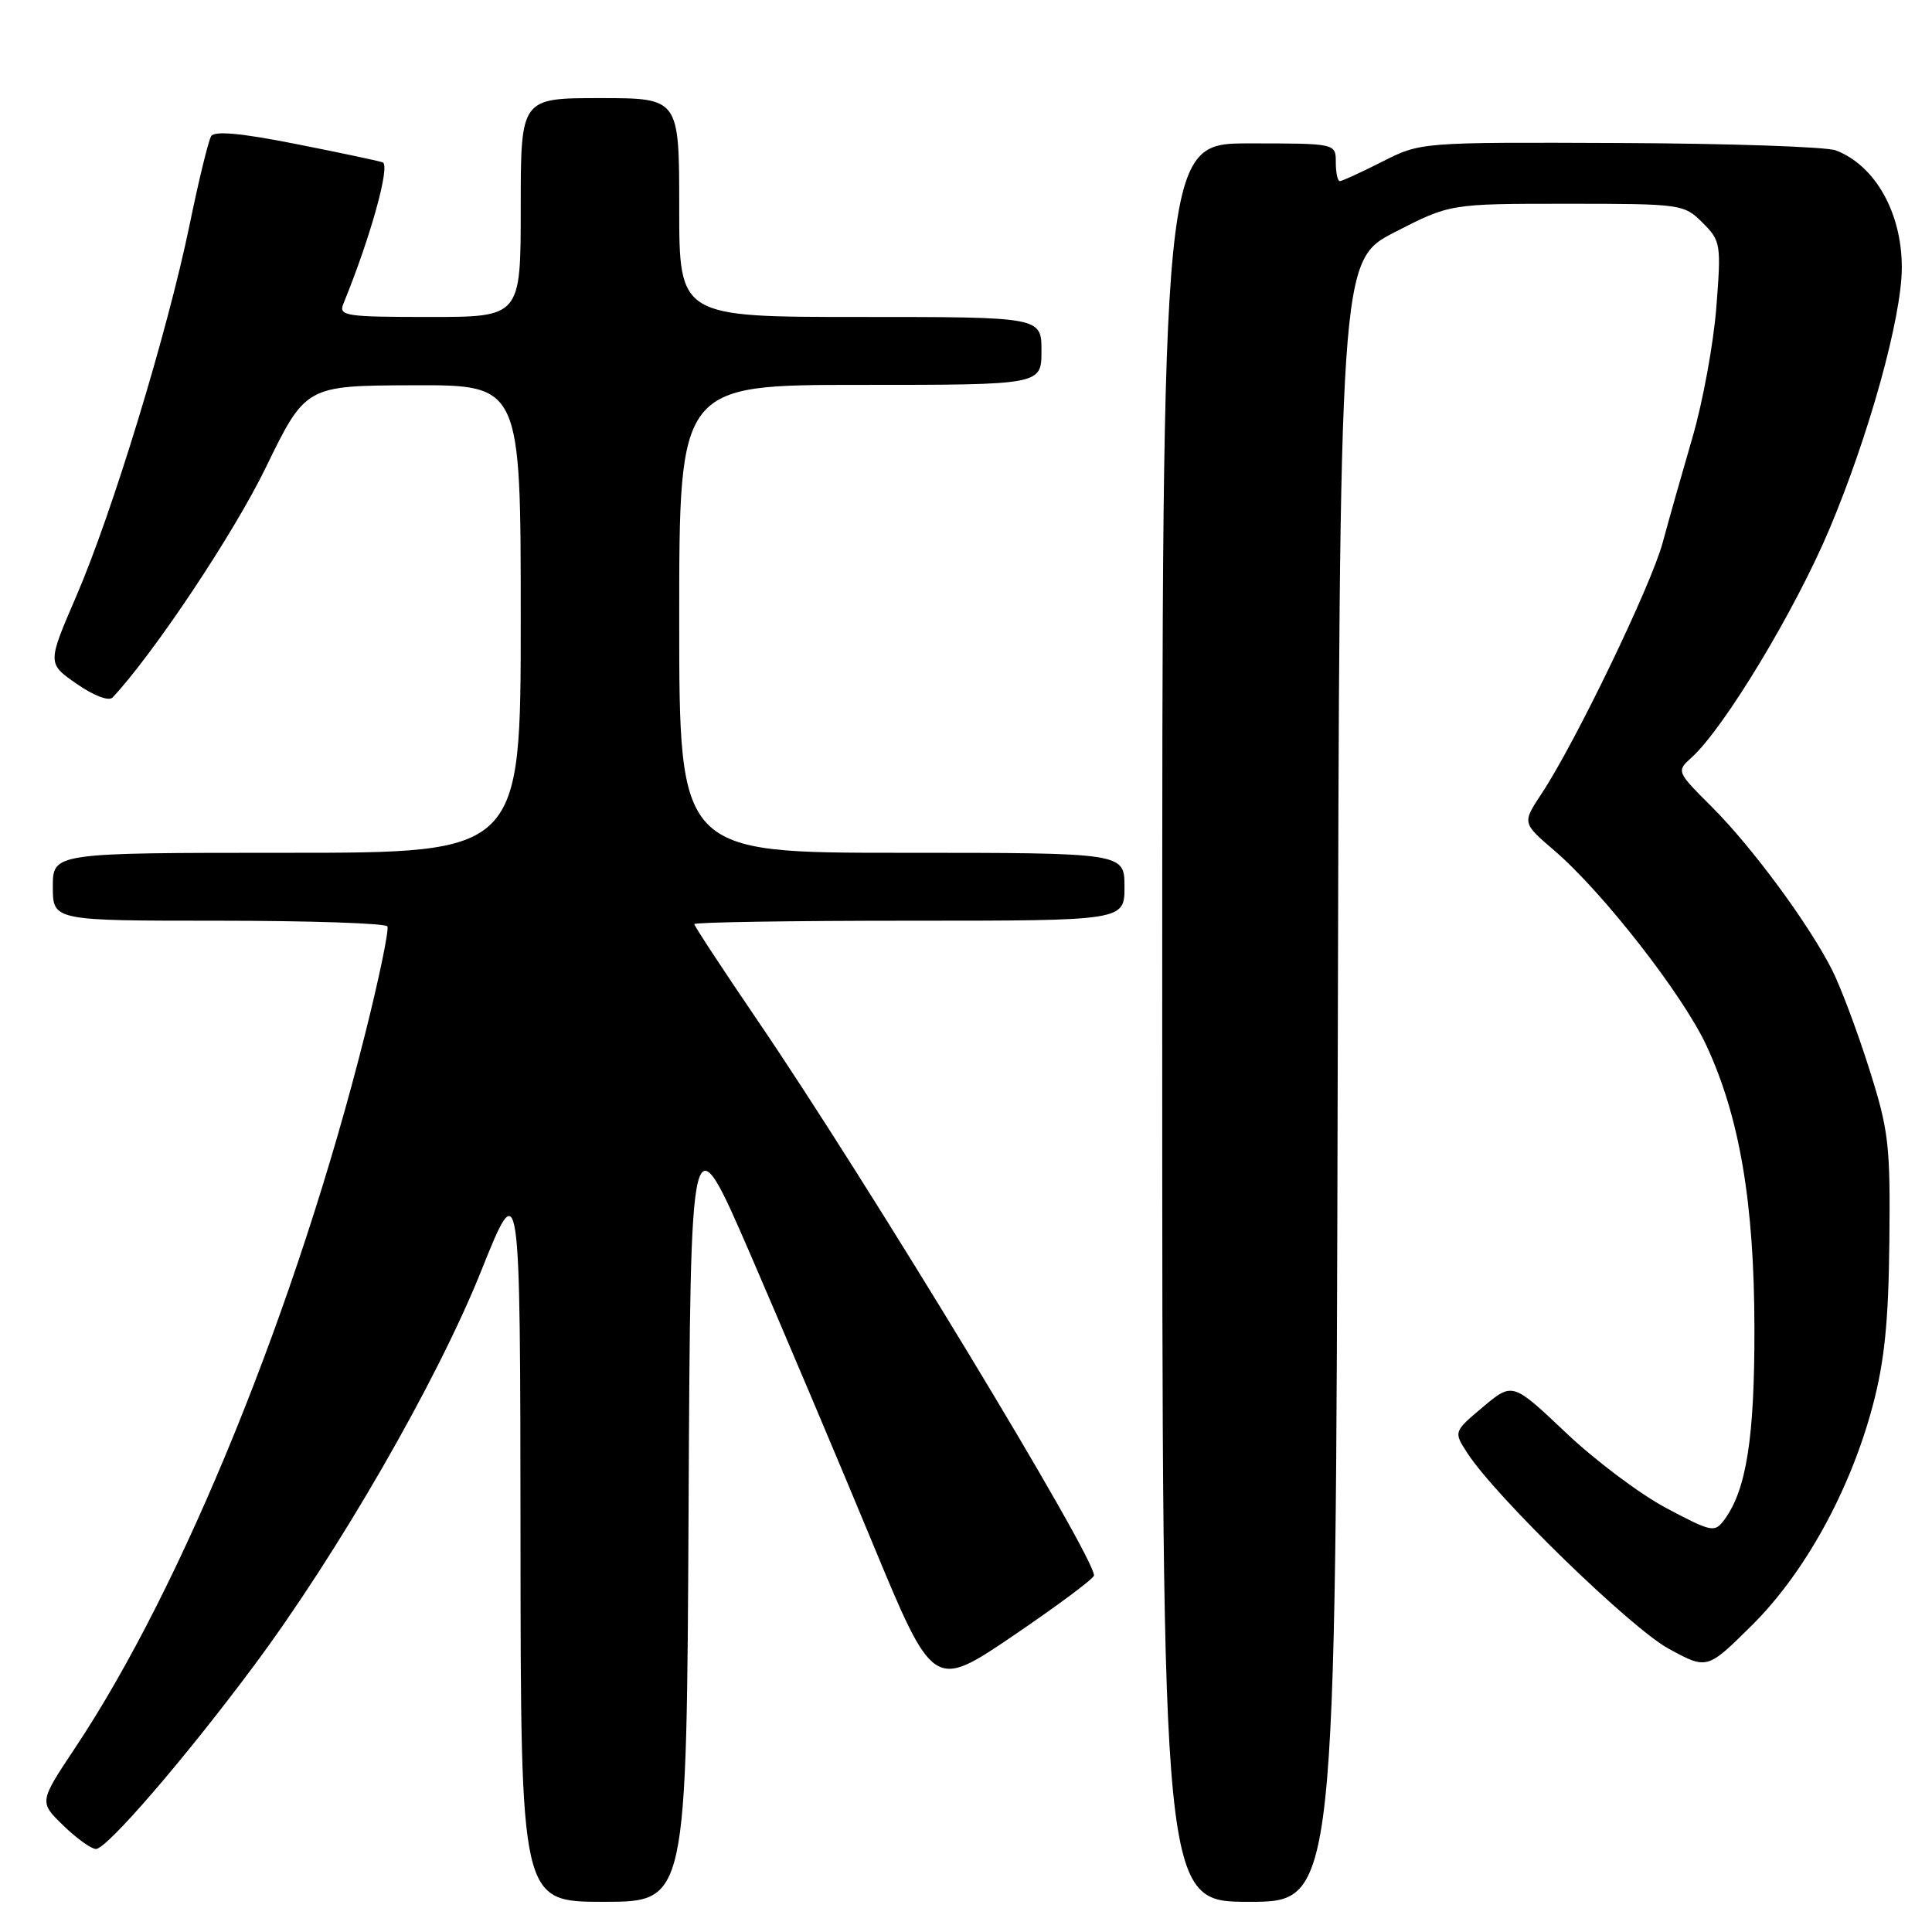 <?xml version="1.0" encoding="UTF-8" standalone="no"?>
<!DOCTYPE svg PUBLIC "-//W3C//DTD SVG 1.1//EN" "http://www.w3.org/Graphics/SVG/1.1/DTD/svg11.dtd" >
<svg xmlns="http://www.w3.org/2000/svg" xmlns:xlink="http://www.w3.org/1999/xlink" version="1.1" viewBox="0 0 256 256">
 <g >
 <path fill="currentColor"
d=" M 91.24 199.96 C 91.50 147.93 91.50 147.93 99.43 166.21 C 103.78 176.27 111.02 193.37 115.51 204.21 C 123.67 223.92 123.67 223.92 134.30 216.71 C 140.14 212.74 144.94 209.17 144.96 208.76 C 145.09 206.33 115.01 156.70 100.37 135.20 C 95.77 128.44 92.00 122.70 92.00 122.45 C 92.00 122.20 104.82 122.00 120.50 122.00 C 149.00 122.00 149.00 122.00 149.00 117.50 C 149.00 113.00 149.00 113.00 119.50 113.00 C 90.00 113.00 90.00 113.00 90.00 82.00 C 90.00 51.00 90.00 51.00 114.00 51.00 C 138.00 51.00 138.00 51.00 138.00 46.50 C 138.00 42.00 138.00 42.00 114.00 42.00 C 90.00 42.00 90.00 42.00 90.00 27.50 C 90.00 13.00 90.00 13.00 79.50 13.00 C 69.00 13.00 69.00 13.00 69.00 27.50 C 69.00 42.00 69.00 42.00 56.89 42.00 C 45.76 42.00 44.84 41.86 45.50 40.25 C 49.12 31.39 51.76 21.85 50.70 21.51 C 50.04 21.29 44.80 20.18 39.06 19.05 C 31.95 17.64 28.42 17.32 27.98 18.04 C 27.62 18.62 26.33 23.91 25.12 29.80 C 22.19 44.00 14.92 67.83 10.13 78.95 C 6.26 87.91 6.26 87.91 10.17 90.62 C 12.47 92.21 14.43 92.95 14.93 92.41 C 20.38 86.58 30.95 70.72 35.18 62.03 C 40.50 51.10 40.50 51.10 54.75 51.05 C 69.00 51.00 69.00 51.00 69.00 82.00 C 69.00 113.00 69.00 113.00 38.00 113.00 C 7.00 113.00 7.00 113.00 7.00 117.50 C 7.00 122.00 7.00 122.00 28.94 122.00 C 41.01 122.00 51.08 122.34 51.33 122.75 C 51.57 123.16 50.25 129.57 48.38 137.00 C 39.34 173.01 24.24 210.18 9.93 231.64 C 5.18 238.78 5.18 238.78 8.39 241.89 C 10.15 243.60 12.10 245.00 12.71 245.00 C 14.15 245.00 24.42 233.11 33.57 220.82 C 44.79 205.77 57.87 183.08 63.72 168.50 C 68.93 155.50 68.93 155.50 68.97 203.75 C 69.00 252.00 69.00 252.00 79.99 252.00 C 90.98 252.00 90.98 252.00 91.24 199.96 Z  M 177.25 143.26 C 177.50 34.53 177.50 34.53 184.82 30.76 C 192.14 27.00 192.14 27.00 207.61 27.00 C 222.80 27.00 223.14 27.05 225.60 29.51 C 228.01 31.92 228.08 32.32 227.42 40.76 C 227.04 45.57 225.62 53.33 224.25 58.00 C 222.89 62.67 221.11 68.94 220.31 71.91 C 218.79 77.57 208.71 98.46 204.27 105.16 C 201.70 109.05 201.70 109.05 205.92 112.67 C 212.32 118.14 222.95 131.76 226.09 138.50 C 230.50 147.95 232.45 159.39 232.47 176.00 C 232.50 190.46 231.41 197.40 228.50 201.35 C 227.20 203.11 226.86 203.04 220.83 199.85 C 217.35 198.01 211.34 193.50 207.47 189.82 C 200.42 183.15 200.42 183.15 196.50 186.43 C 192.59 189.72 192.59 189.72 194.48 192.61 C 198.31 198.46 216.11 215.74 221.10 218.46 C 226.20 221.24 226.20 221.24 232.11 215.39 C 239.12 208.45 245.15 197.51 248.14 186.29 C 249.71 180.37 250.24 175.14 250.35 164.50 C 250.49 151.64 250.27 149.77 247.64 141.50 C 246.07 136.55 243.87 130.70 242.75 128.50 C 239.67 122.43 232.19 112.28 226.87 106.96 C 222.12 102.22 222.12 102.20 224.16 100.36 C 228.47 96.45 237.84 80.93 242.39 70.15 C 247.67 57.63 252.00 42.01 252.00 35.44 C 252.00 28.19 248.48 21.94 243.27 19.93 C 242.04 19.45 229.16 19.01 214.64 18.95 C 188.25 18.84 188.25 18.84 183.16 21.42 C 180.36 22.84 177.83 24.00 177.53 24.00 C 177.24 24.00 177.00 22.88 177.00 21.50 C 177.00 19.00 177.00 19.00 165.50 19.00 C 154.00 19.00 154.00 19.00 154.00 135.50 C 154.00 252.00 154.00 252.00 165.50 252.00 C 176.99 252.00 176.99 252.00 177.25 143.26 Z "/>
</g>
</svg>